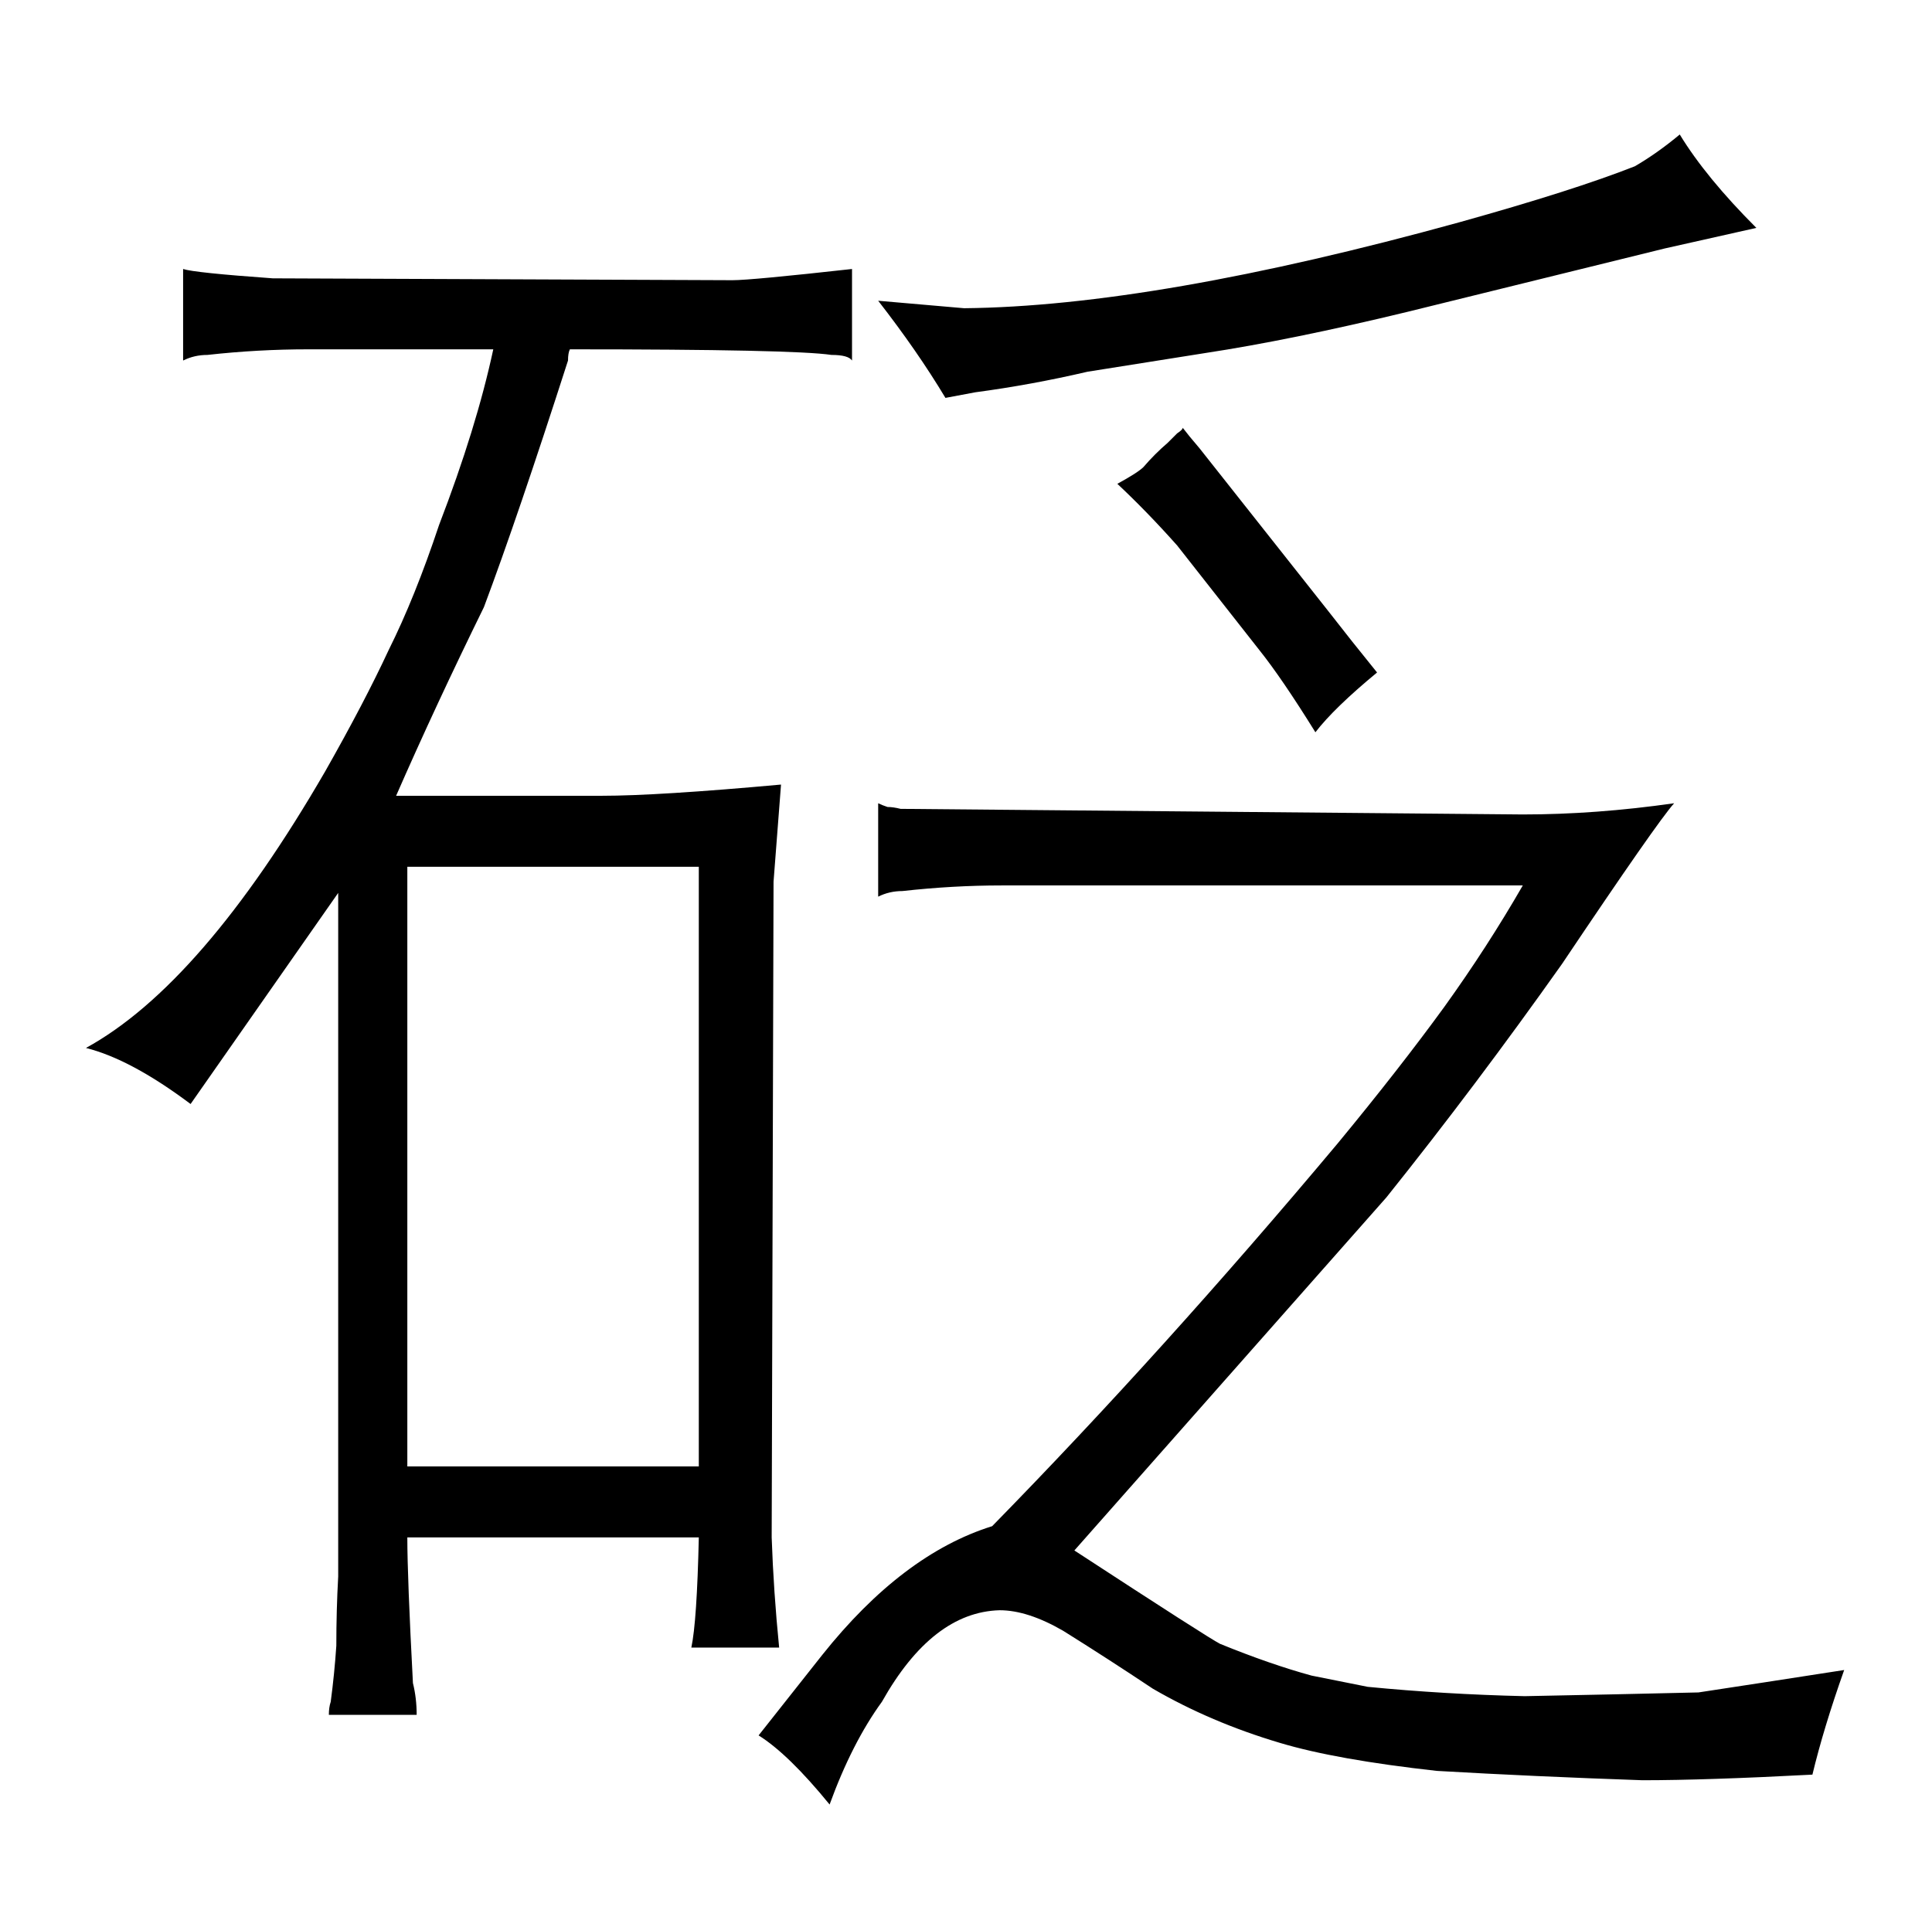 <?xml version="1.0" standalone="no"?>
<!DOCTYPE svg PUBLIC "-//W3C//DTD SVG 1.1//EN" "http://www.w3.org/Graphics/SVG/1.1/DTD/svg11.dtd" >
<svg xmlns="http://www.w3.org/2000/svg" xmlns:xlink="http://www.w3.org/1999/xlink" version="1.1" viewBox="-10 0 1034 1024">
  <g transform="matrix(1 0 0 -1 0 820)">
   <path fill="currentColor"
d="M171 -24q-1 -18 -1 -37q-1 -15 -3 -30q-1 -3 -1 -7h47q0 9 -2 17q-3 57 -3 78h156q-1 -45 -4 -59h47q-3 30 -4 59l1 351l4 52q-66 -6 -96 -6h-110q21 48 47 101q18 48 45 132q0 4 1 6q120 0 140 -3q9 0 11 -3v49q-54 -6 -64 -6l-246 1q-42 3 -48 5v-49q6 3 13 3
q27 3 54 3h99q-9 -42 -29 -94q-13 -39 -27 -67q-13 -28 -34 -65q-66 -114 -128 -148q24 -6 56 -30l79 113v-366zM208 35v321h156v-321h-156zM396 -109q16 -10 38 -37q12 33 28 55q27 48 63 49q15 0 34 -11q24 -15 48 -31q31 -18 68 -29q30 -9 84 -15q52 -3 110 -5q34 0 91 3
q6 25 17 56q-45 -7 -78 -12q-42 -1 -93 -2q-43 1 -84 5l-30 6q-22 6 -49 17q-6 3 -78 50l167 189q48 60 94 125q51 76 60 86q-42 -6 -81 -6l-333 3q-4 1 -7 1q-3 1 -5 2v-50q6 3 13 3q27 3 53 3h279q-19 -33 -42 -65q-24 -33 -57 -73q-93 -111 -185 -205q-48 -15 -91 -69z
M512 610q30 4 60 11l63 10q46 7 108 22l138 34q27 6 49 11q-27 27 -41 50q-12 -10 -24 -17q-33 -13 -94 -30q-163 -45 -265 -46l-46 4q21 -27 36 -52zM700 494l-68 86q-6 7 -9 11q0 -1 -3 -3l-5 -5q-7 -6 -13 -13q-3 -3 -14 -9q16 -15 32 -33l44 -56q12 -15 30 -44
q10 13 33 32q-13 16 -27 34v0z" />
  </g>

</svg>
